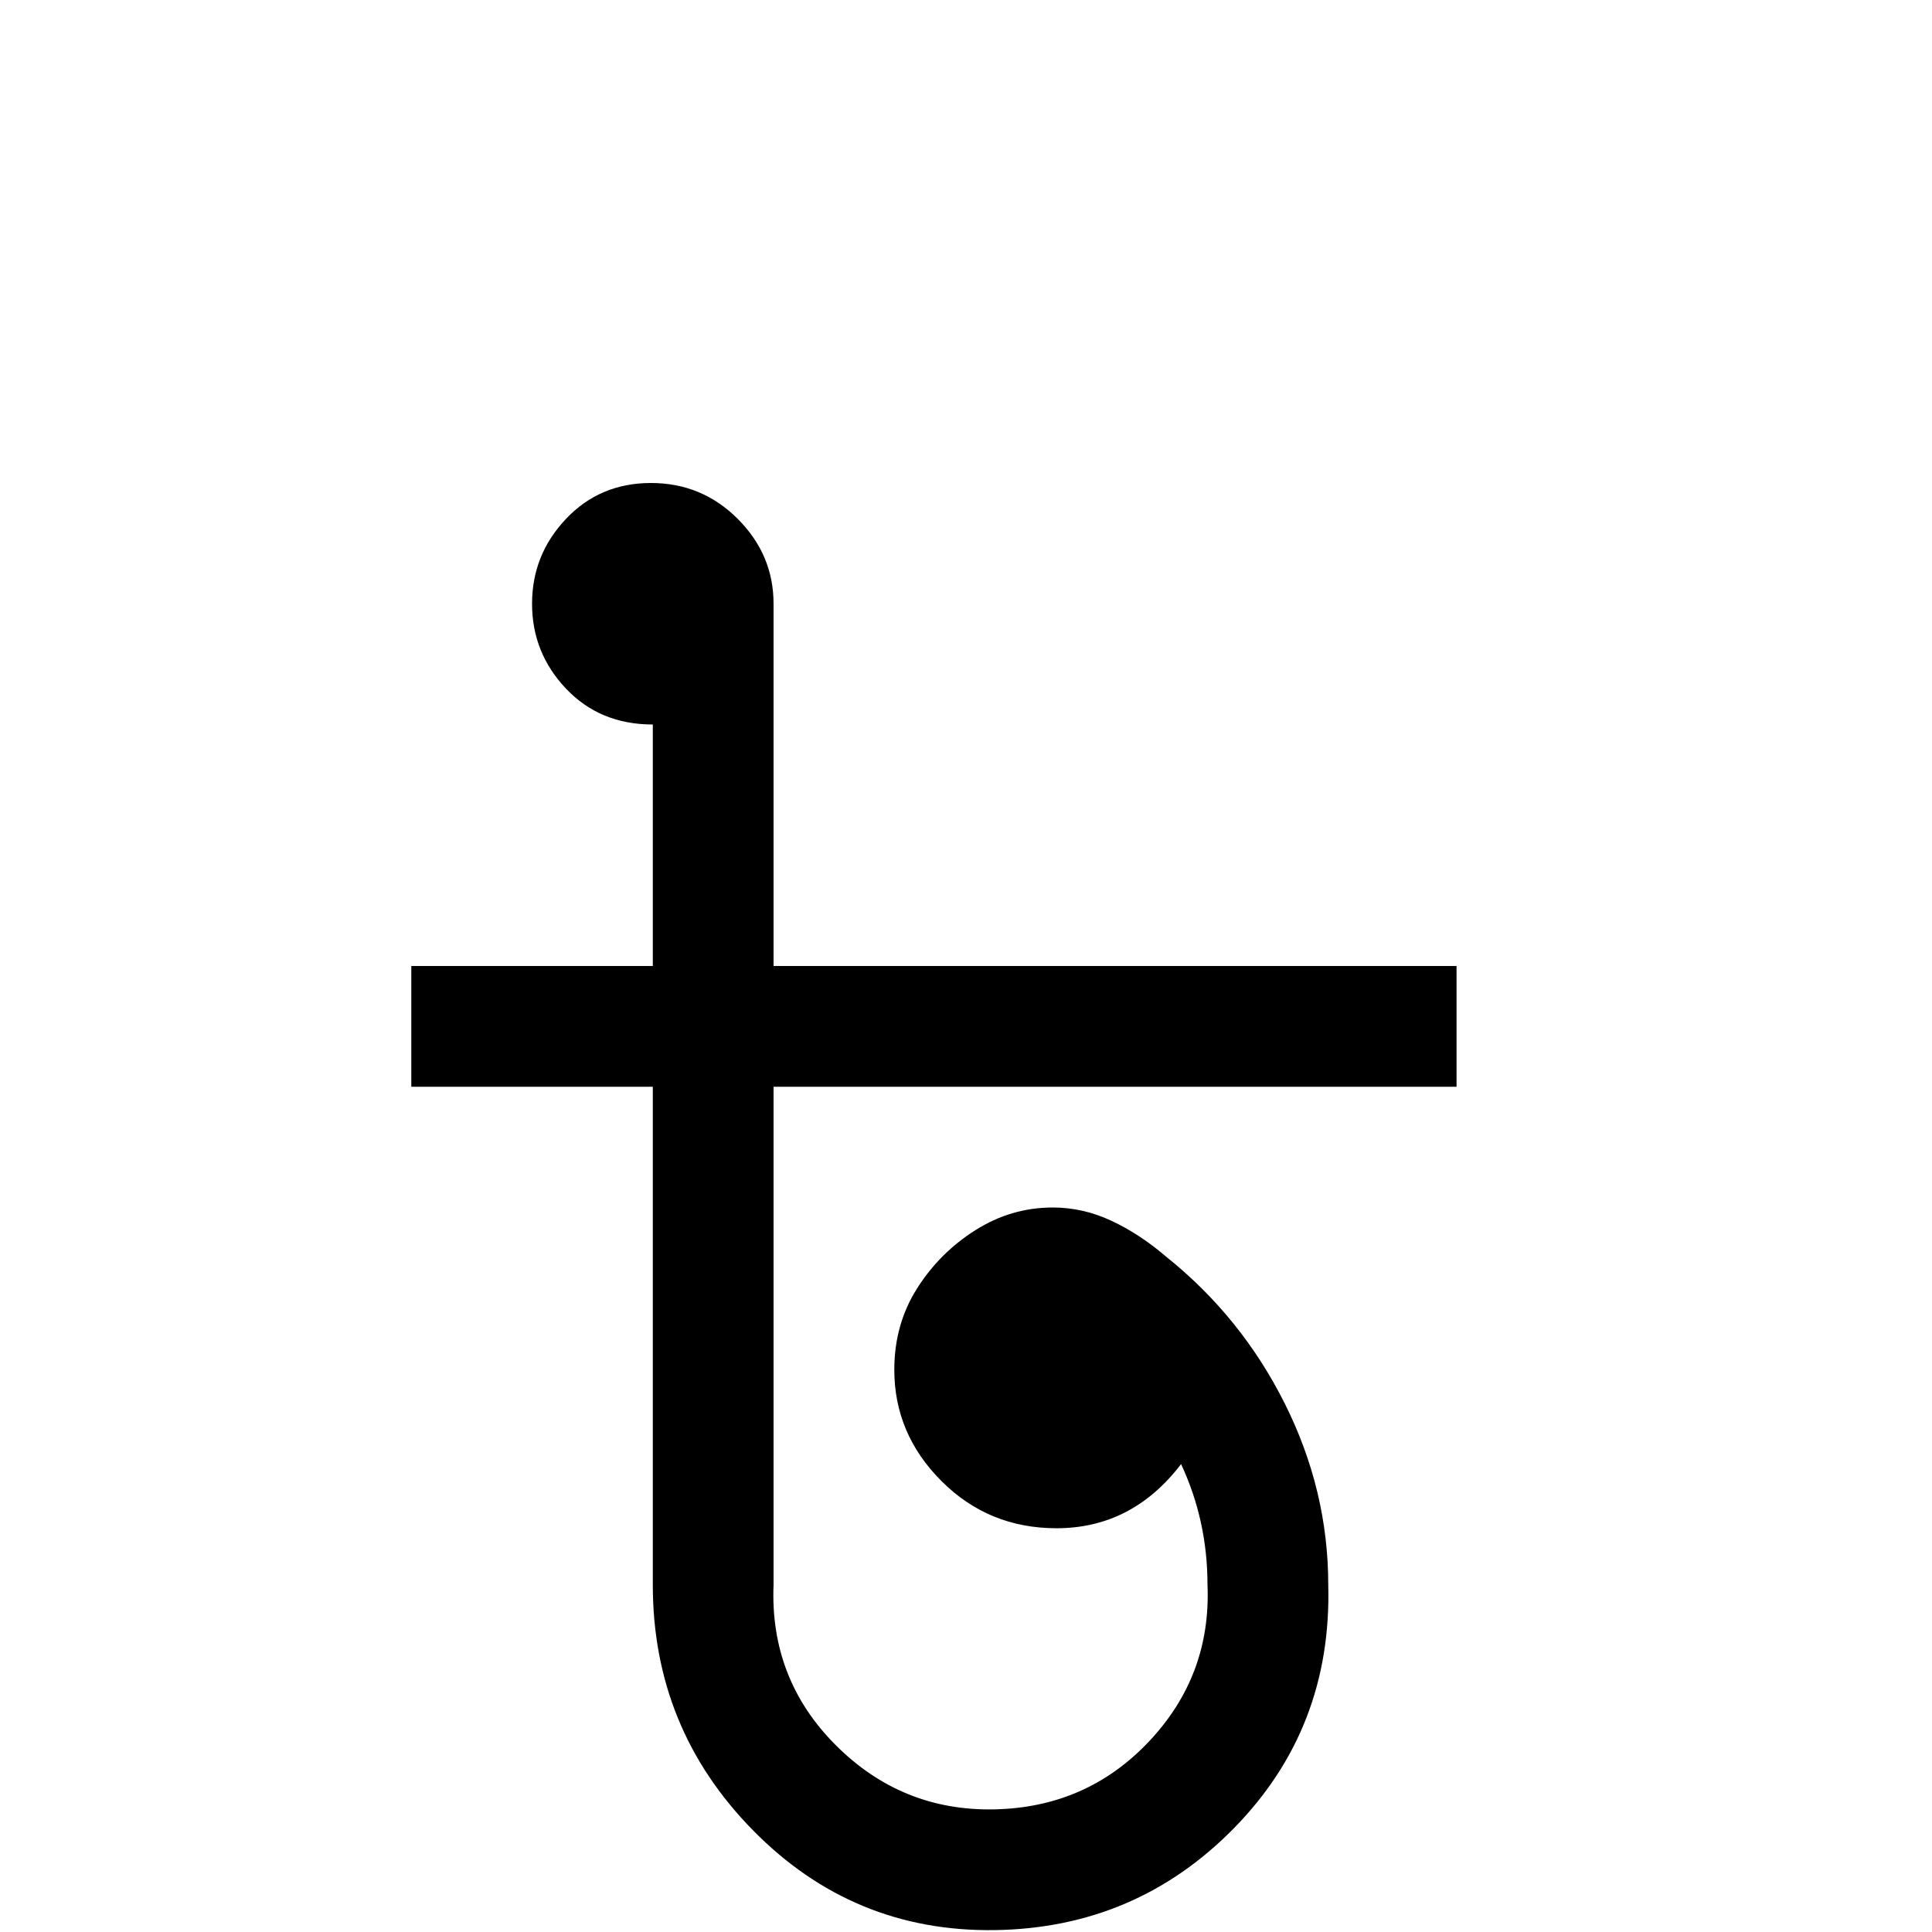<svg xmlns="http://www.w3.org/2000/svg" viewBox="0 -512 512 512">
	<path fill="#000000" d="M386 -224V-256H205V-352Q205 -365 195.5 -374.5Q186 -384 172.5 -384Q159 -384 150 -374.5Q141 -365 141 -352Q141 -339 150 -329.5Q159 -320 173 -320V-256H109V-224H173V-92Q173 -54 199.5 -27Q226 0 263.5 -0.5Q301 -1 327 -27.5Q353 -54 352 -92Q352 -117 340.5 -140Q329 -163 309 -179Q302 -185 294.5 -188.5Q287 -192 279 -192Q268 -192 258.5 -186Q249 -180 243 -170.5Q237 -161 237 -149Q237 -132 249.5 -119.5Q262 -107 280 -107Q300 -107 313 -124Q320 -109 320 -92Q321 -68 304.5 -50.5Q288 -33 263.5 -32.5Q239 -32 221.5 -49.5Q204 -67 205 -92V-224Z"/>
</svg>